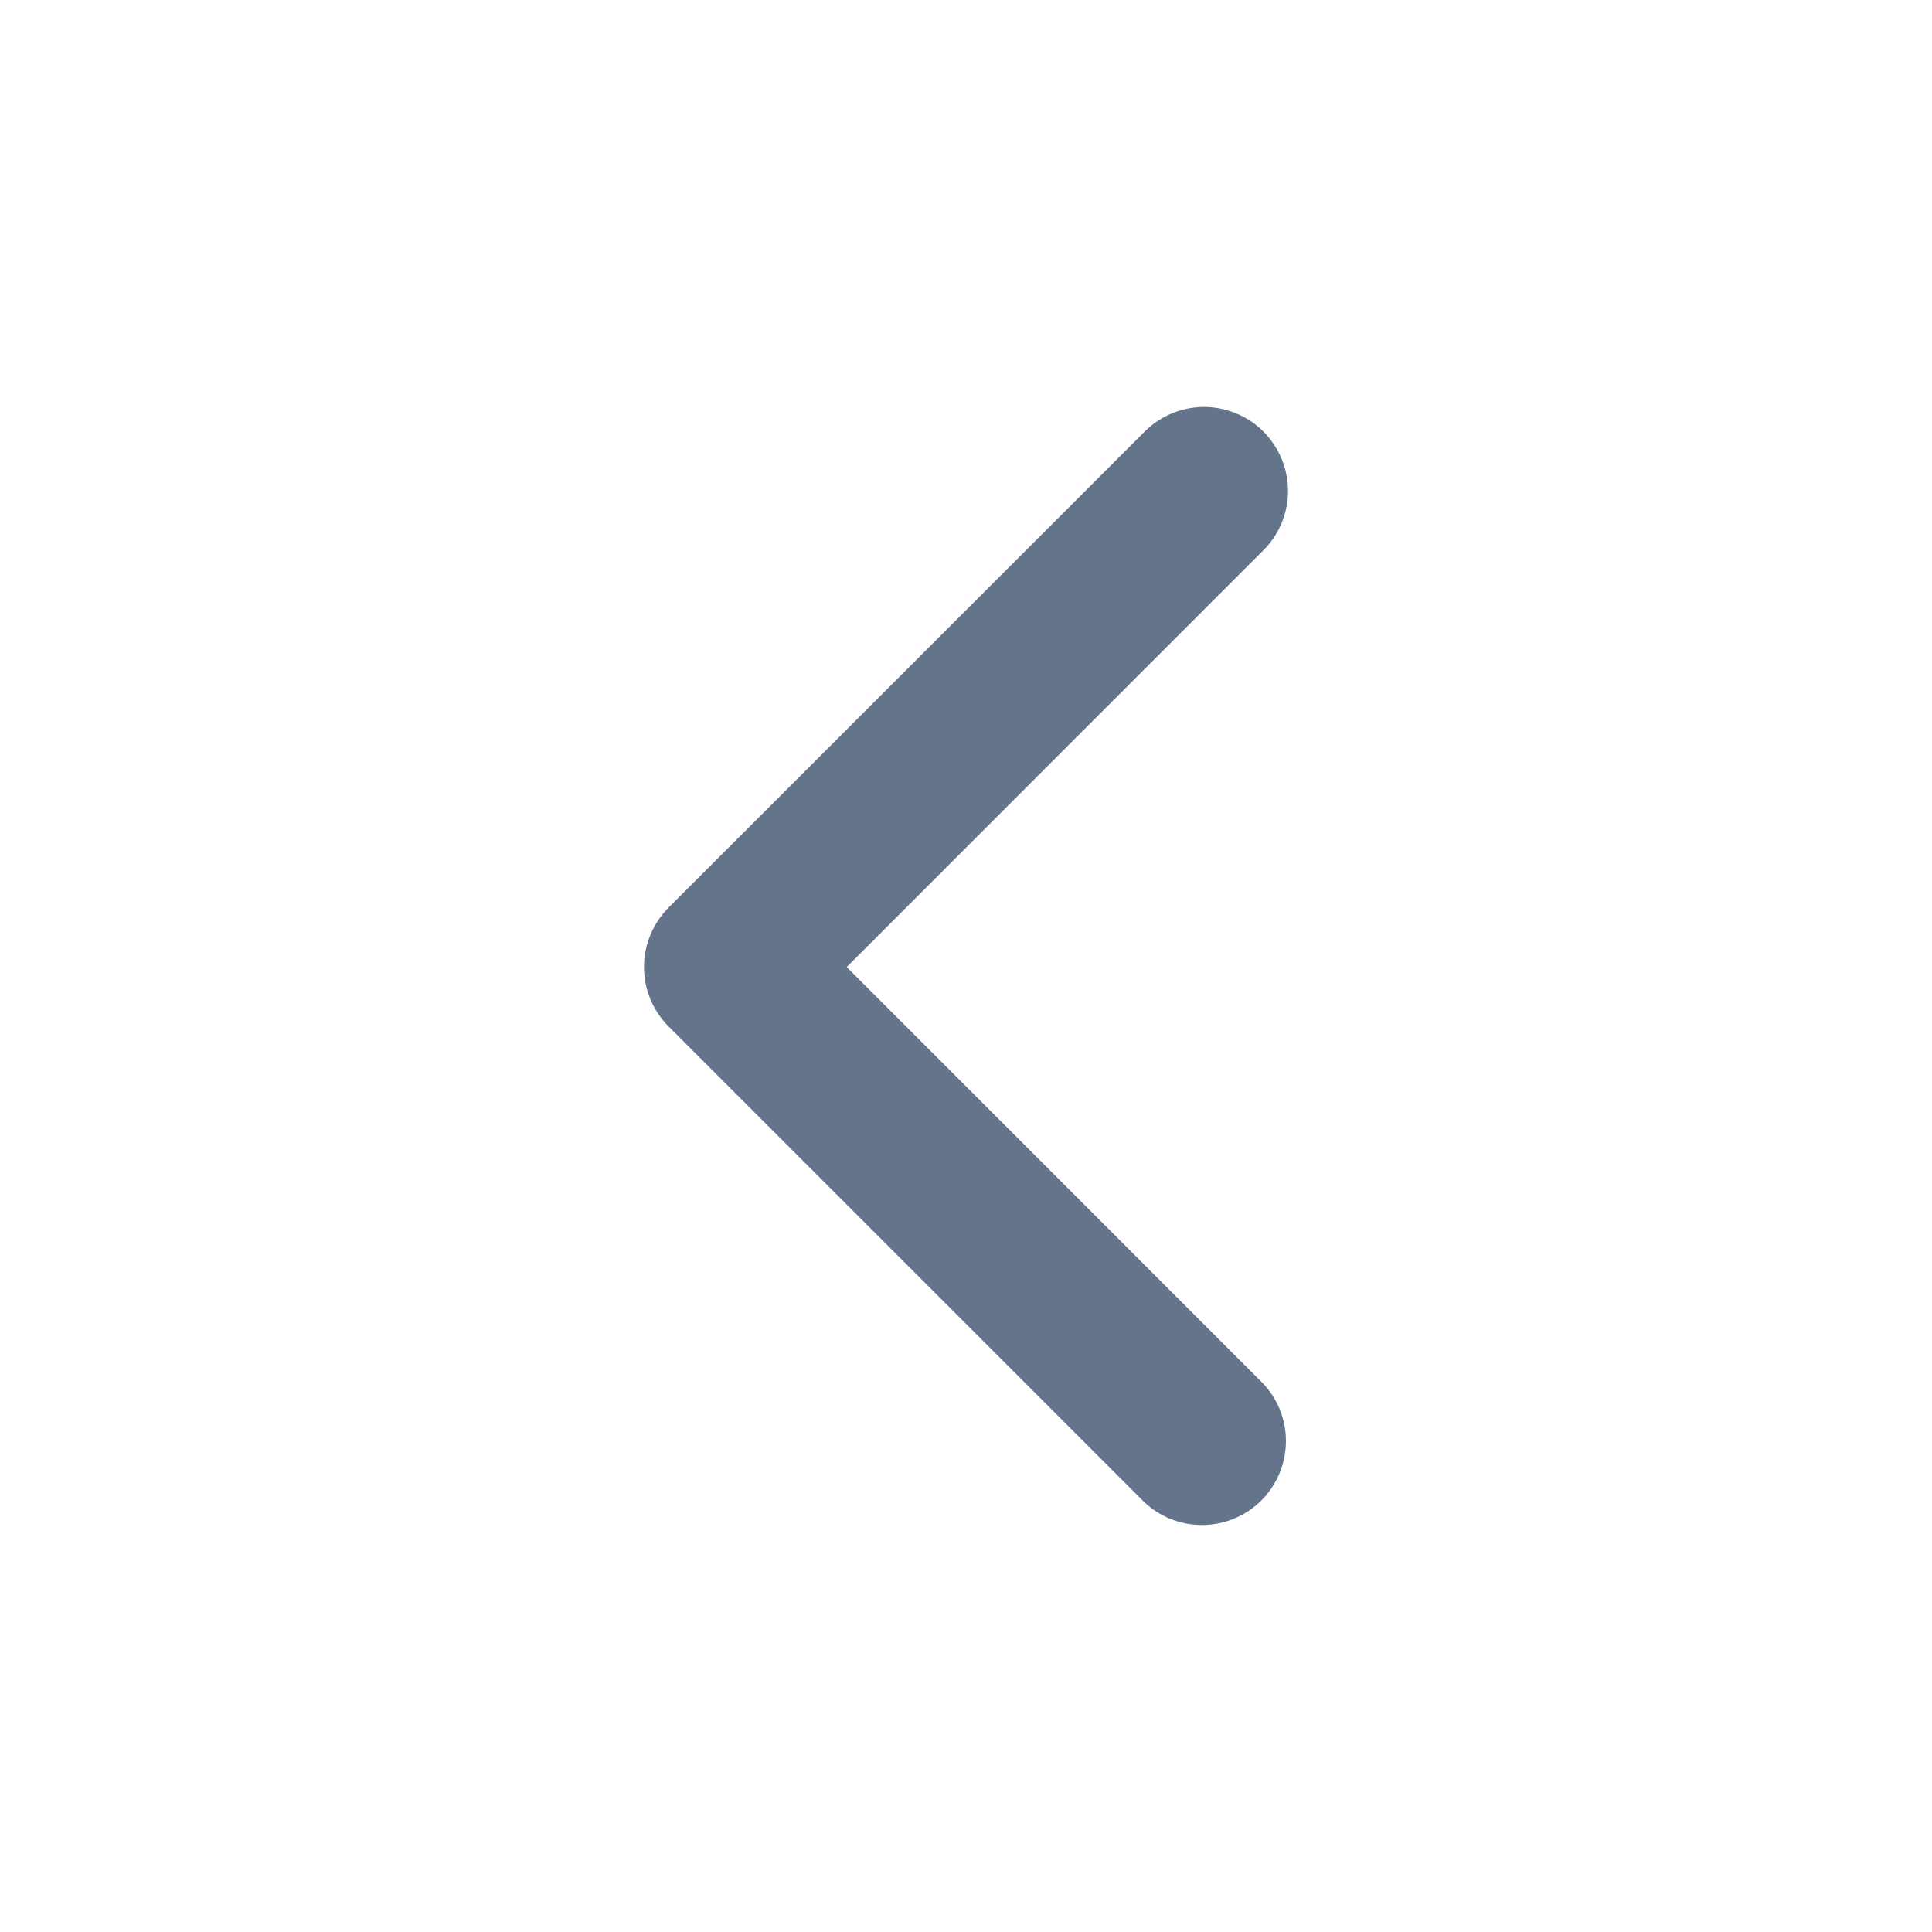 <svg width="24" height="24" viewBox="0 0 24 24" fill="none" xmlns="http://www.w3.org/2000/svg">
<path fill-rule="evenodd" clip-rule="evenodd" d="M8.305 12.751C8.11 12.555 8 12.29 8 12.013C8 11.736 8.11 11.471 8.305 11.275L14.207 5.374C14.303 5.275 14.418 5.195 14.545 5.141C14.672 5.086 14.809 5.057 14.948 5.056C15.086 5.055 15.224 5.081 15.352 5.134C15.48 5.186 15.597 5.263 15.694 5.361C15.792 5.459 15.87 5.576 15.922 5.704C15.975 5.832 16.001 5.97 16 6.108C15.999 6.247 15.97 6.384 15.915 6.511C15.861 6.638 15.781 6.753 15.681 6.849L10.518 12.013L15.681 17.177C15.872 17.373 15.977 17.637 15.974 17.91C15.972 18.184 15.862 18.445 15.669 18.639C15.475 18.832 15.214 18.942 14.94 18.944C14.667 18.947 14.403 18.842 14.207 18.652L8.305 12.751Z" fill="#64748B"/>
</svg>
